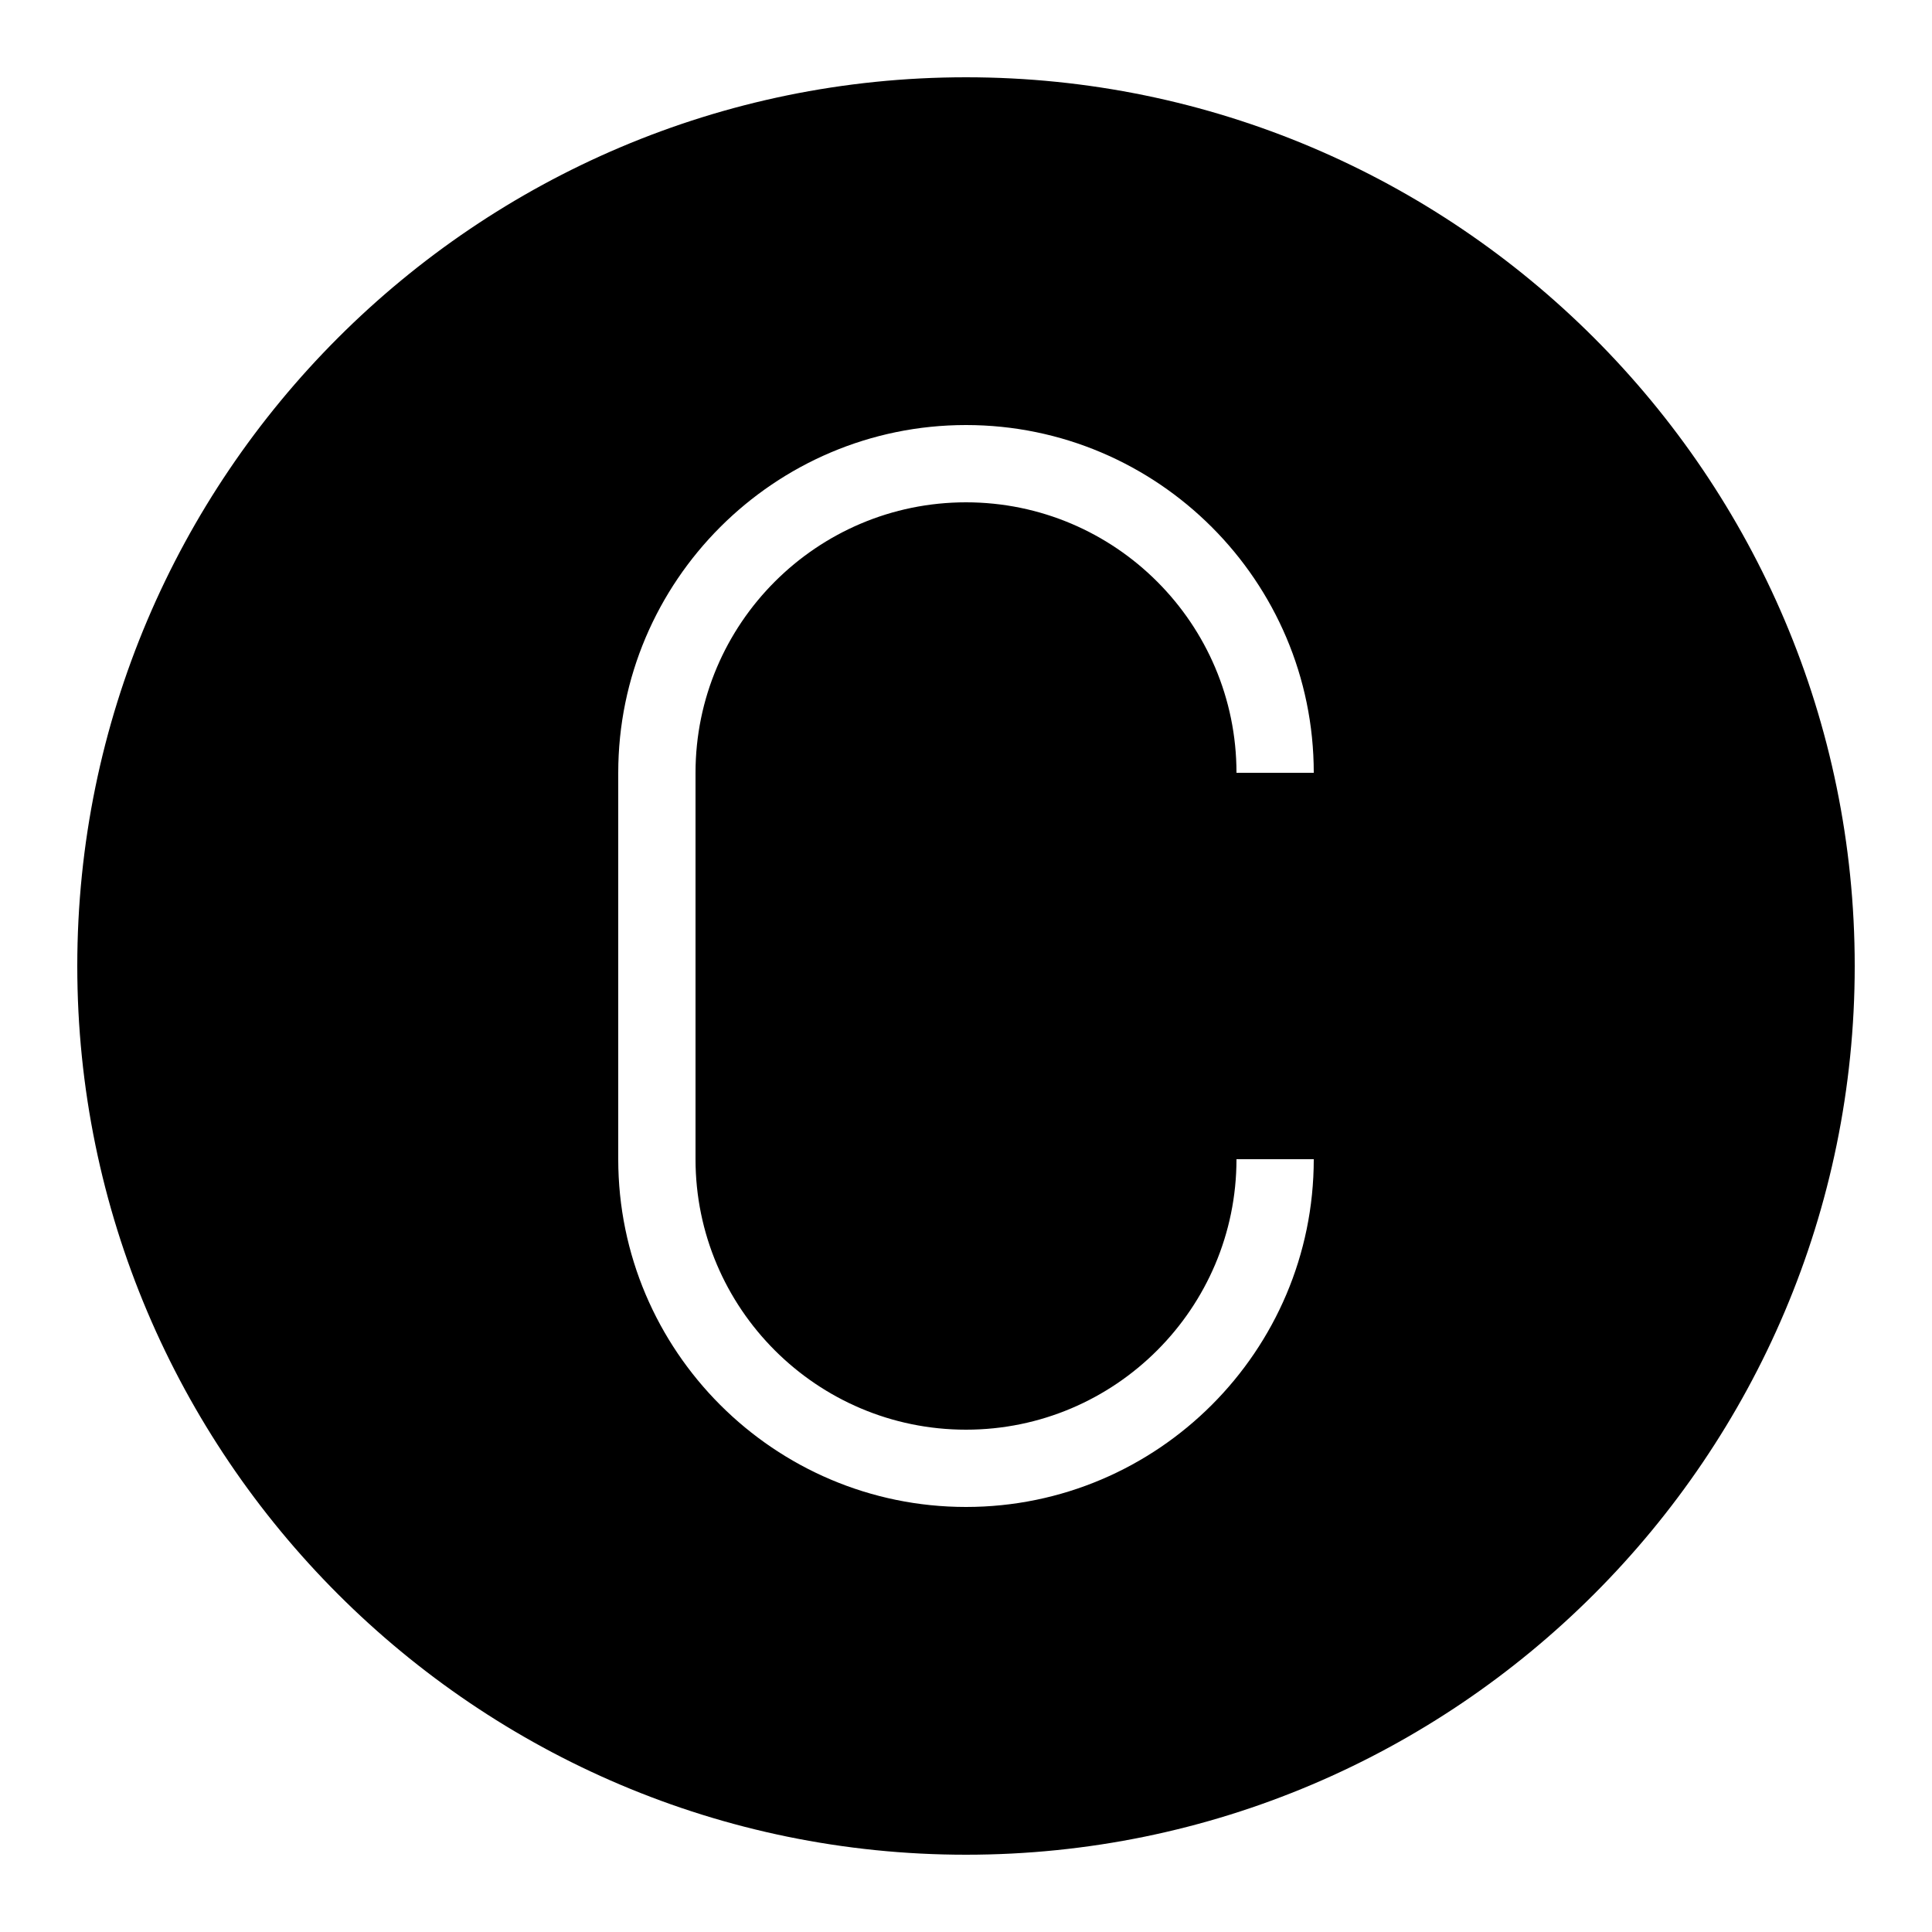<?xml version="1.0" encoding="iso-8859-1"?>
<!-- Generator: Adobe Illustrator 24.1.2, SVG Export Plug-In . SVG Version: 6.00 Build 0)  -->
<svg version="1.1" id="Layer_1" xmlns="http://www.w3.org/2000/svg" xmlns:xlink="http://www.w3.org/1999/xlink" x="0px" y="0px"
	 viewBox="0 0 50 50" style="enable-background:new 0 0 50 50;" xml:space="preserve">
<g>
</g>
<g>
	<path d="M25,2C12.32,2,2,12.32,2,25s10.32,23,23,23s23-10.32,23-23S37.68,2,25,2z M25,37c3.86,0,7-3.14,7-7h2c0,4.96-4.04,9-9,9
		s-9-4.04-9-9V20c0-4.96,4.04-9,9-9s9,4.04,9,9h-2c0-3.86-3.14-7-7-7s-7,3.14-7,7v10C18,33.86,21.14,37,25,37z"/>
</g>
</svg>